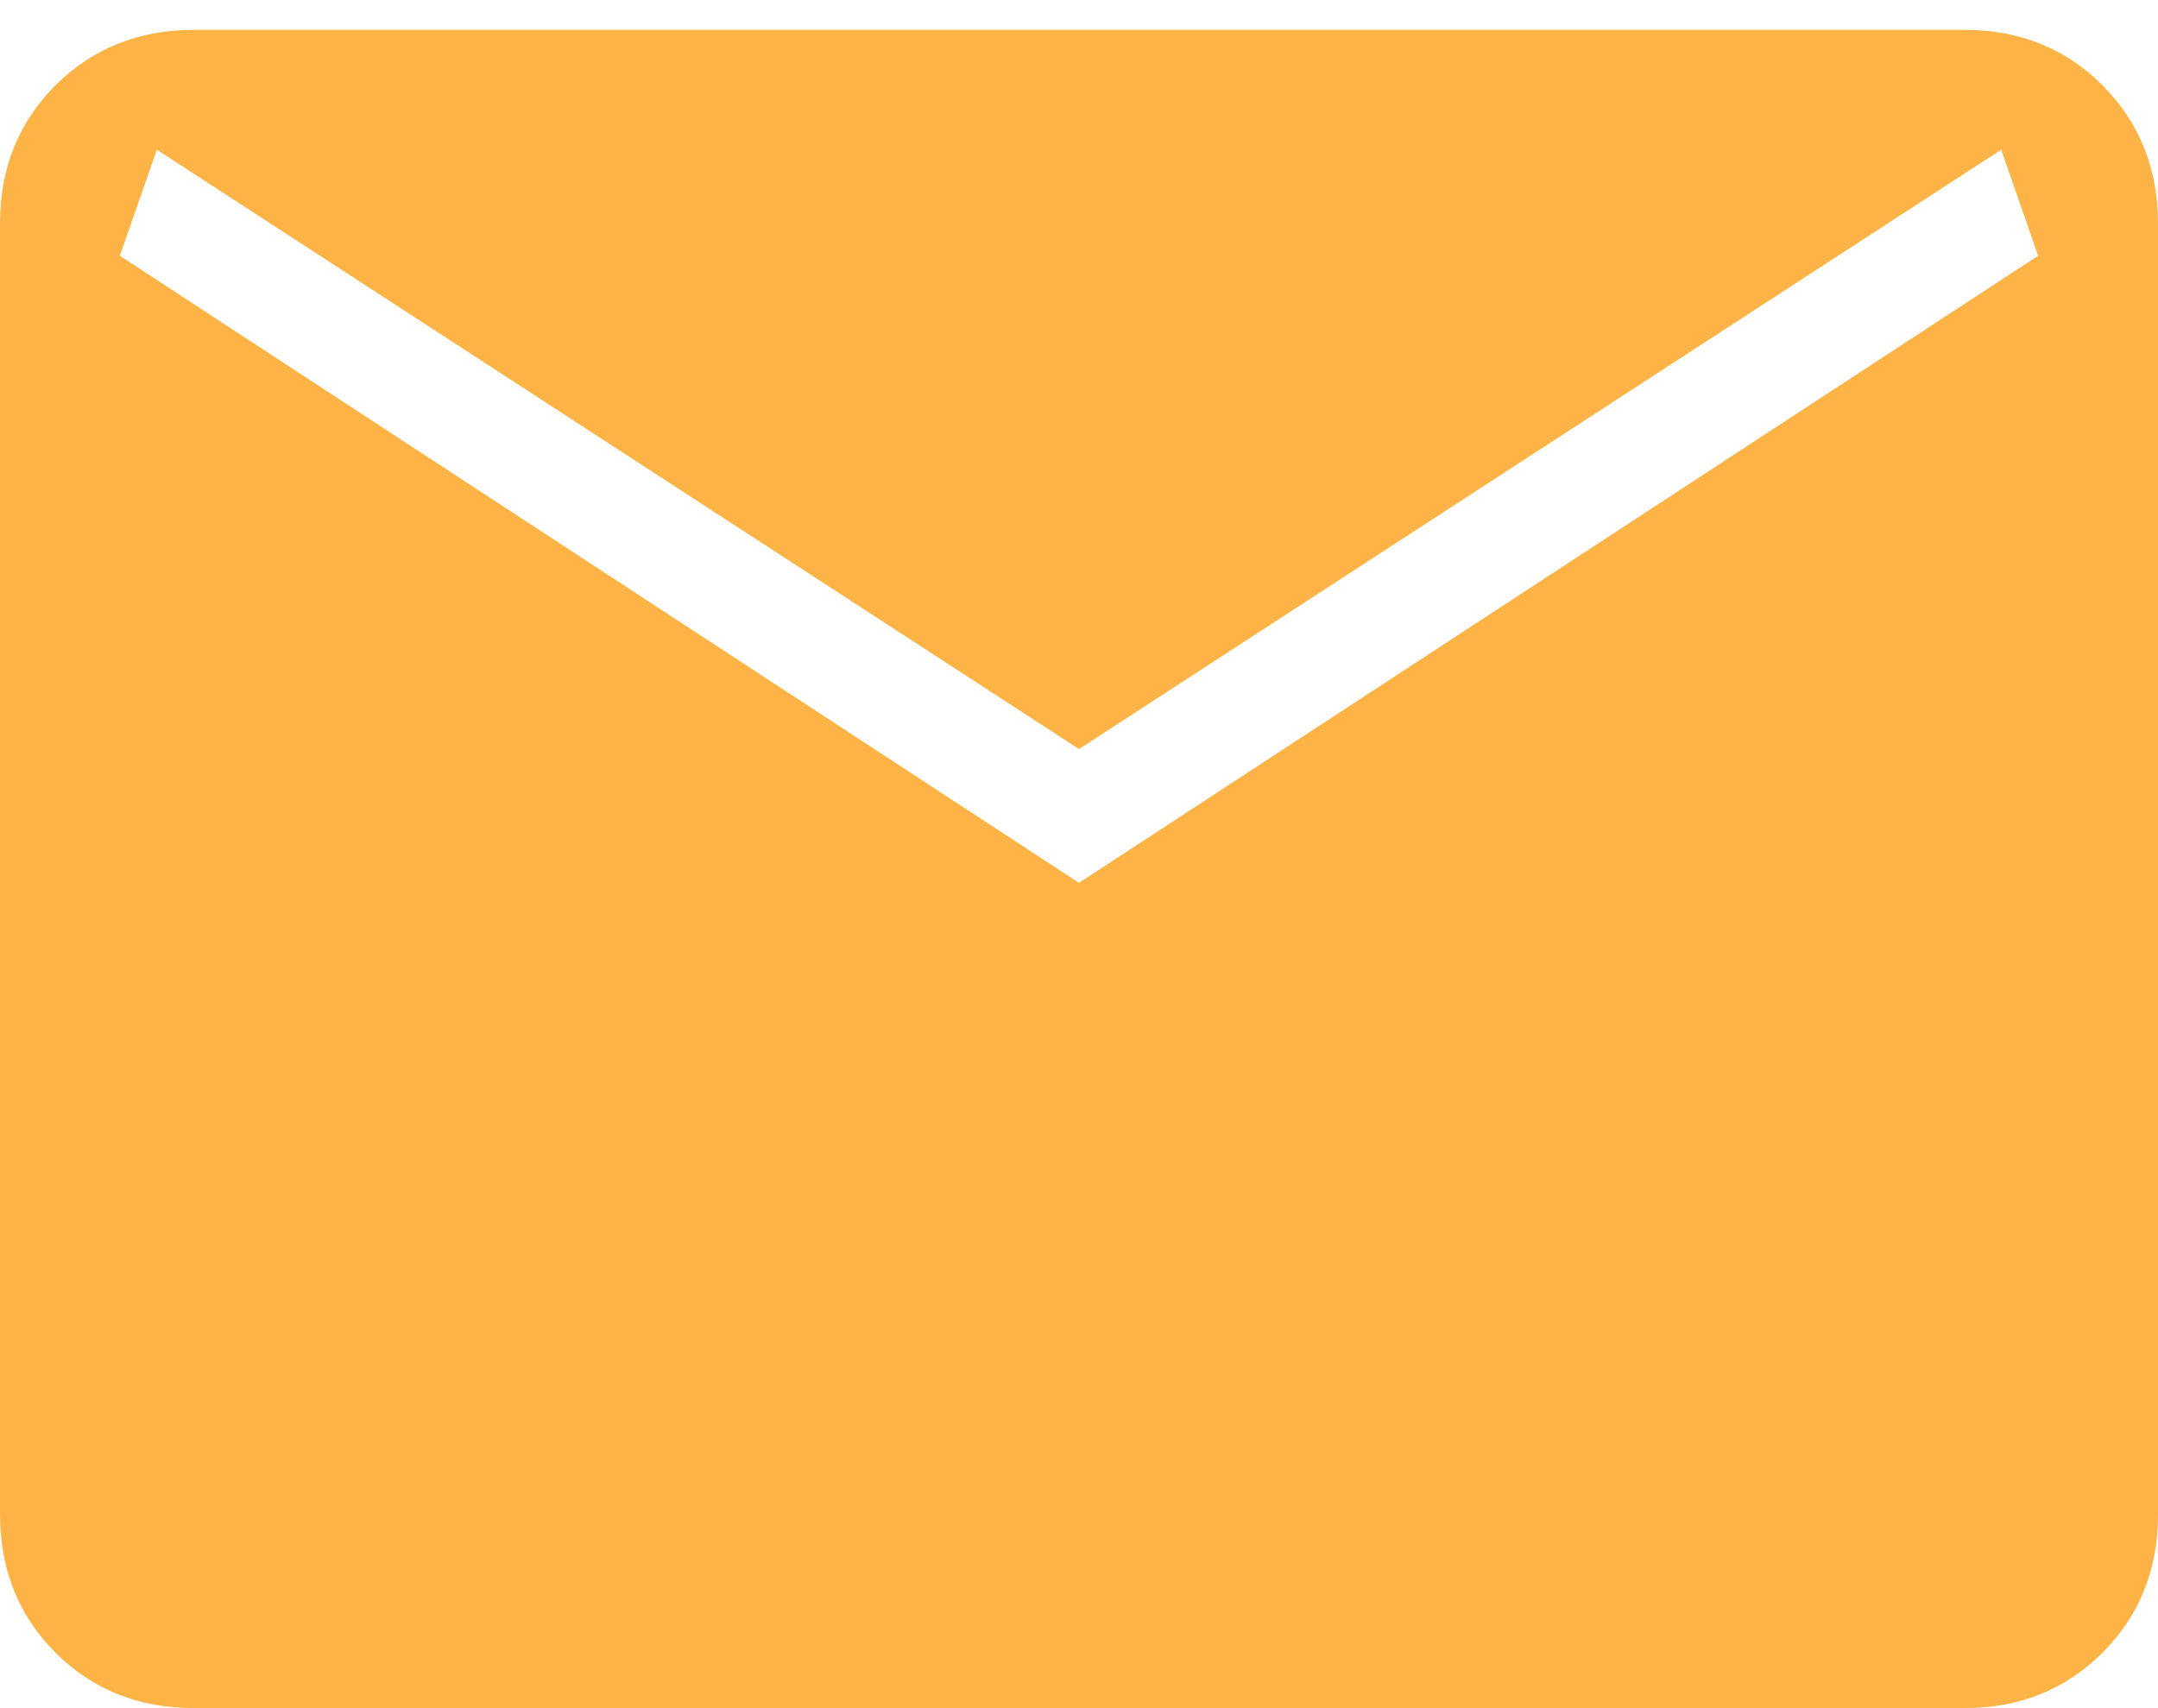 <svg width="24" height="19" viewBox="0 0 24 19" fill="none" xmlns="http://www.w3.org/2000/svg">
<g clip-path="url(#clip0_235_762)">
<path d="M2.155 18.999C1.54 18.999 1.028 18.793 0.617 18.383C0.207 17.972 0.001 17.459 0 16.844V2.487C0 1.872 0.206 1.36 0.617 0.949C1.029 0.539 1.541 0.333 2.153 0.332H21.847C22.46 0.332 22.972 0.538 23.383 0.949C23.793 1.361 23.999 1.873 24 2.487V16.845C24 17.459 23.794 17.971 23.383 18.383C22.971 18.794 22.459 19 21.847 18.999H2.155ZM12 9.82L22.667 2.845L22.256 1.665L12 8.332L1.744 1.665L1.333 2.845L12 9.82Z" fill="#FDB346"/>
</g>
<defs>
<clipPath id="clip0_235_762">
<rect width="24" height="18.667" fill="white" transform="translate(0 0.332)"/>
</clipPath>
</defs>
</svg>
